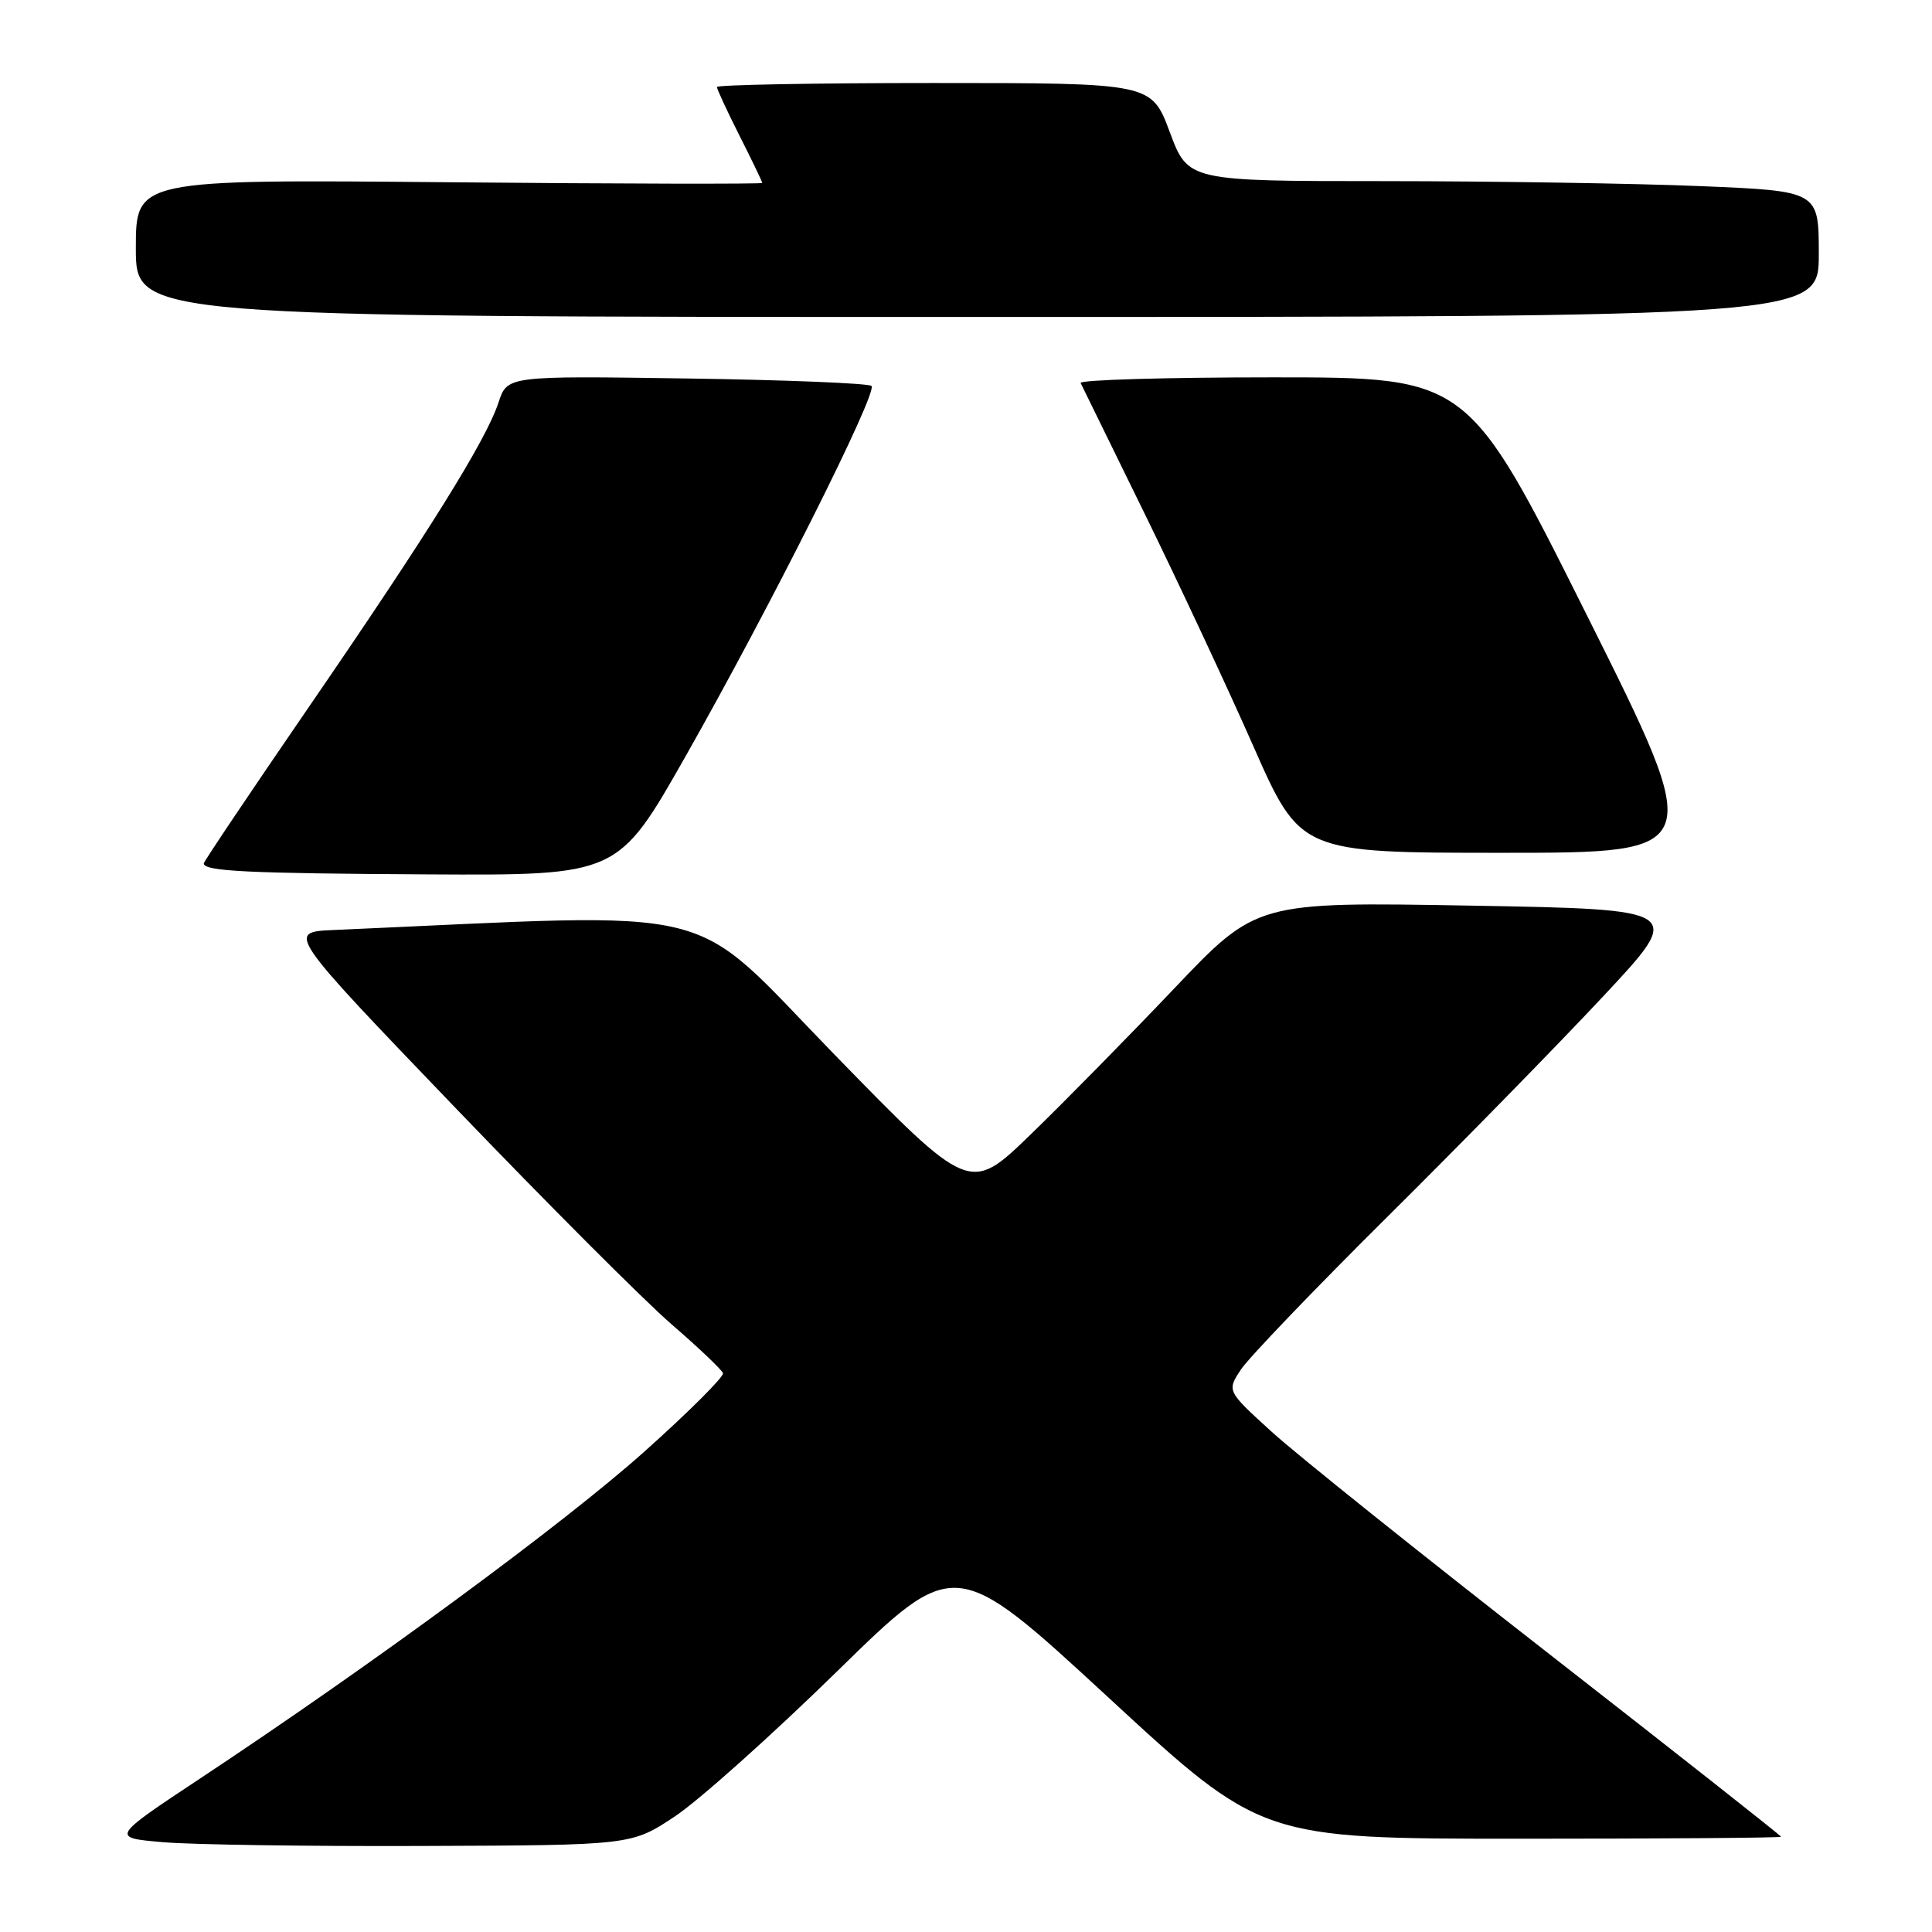 <?xml version="1.0" encoding="UTF-8" standalone="no"?>
<!DOCTYPE svg PUBLIC "-//W3C//DTD SVG 1.1//EN" "http://www.w3.org/Graphics/SVG/1.1/DTD/svg11.dtd" >
<svg xmlns="http://www.w3.org/2000/svg" xmlns:xlink="http://www.w3.org/1999/xlink" version="1.1" viewBox="0 0 256 256">
 <g >
 <path fill="currentColor"
d=" M 89.43 240.68 C 92.59 238.58 102.23 229.96 110.86 221.52 C 126.54 206.17 126.54 206.17 146.84 224.90 C 167.14 243.64 167.14 243.64 201.57 243.64 C 220.51 243.64 236.00 243.52 236.00 243.38 C 236.00 243.23 222.16 232.33 205.25 219.14 C 188.34 205.96 171.81 192.73 168.53 189.74 C 162.56 184.31 162.56 184.31 164.42 181.48 C 165.44 179.93 174.25 170.74 183.99 161.08 C 193.74 151.41 206.54 138.32 212.45 132.00 C 223.20 120.50 223.20 120.50 194.85 120.00 C 166.50 119.50 166.50 119.50 155.57 131.00 C 149.56 137.32 141.01 146.02 136.57 150.32 C 128.50 158.14 128.50 158.14 110.50 139.66 C 90.75 119.38 96.92 120.92 44.24 123.23 C 37.98 123.50 37.98 123.50 60.24 146.69 C 72.48 159.44 85.42 172.40 89.00 175.49 C 92.58 178.58 95.63 181.49 95.80 181.95 C 95.96 182.40 91.24 187.12 85.30 192.42 C 74.59 201.97 49.49 220.44 26.59 235.61 C 14.68 243.50 14.68 243.50 21.59 244.10 C 25.39 244.43 40.92 244.66 56.09 244.60 C 83.68 244.50 83.68 244.50 89.43 240.68 Z  M 90.82 100.25 C 101.99 80.56 116.33 52.00 115.48 51.14 C 115.12 50.79 104.12 50.34 91.03 50.15 C 67.22 49.80 67.22 49.80 66.06 53.32 C 64.40 58.36 56.81 70.54 40.89 93.73 C 33.25 104.86 27.00 114.17 27.00 114.41 C 27.00 115.45 32.84 115.73 56.69 115.86 C 81.88 116.00 81.88 116.00 90.82 100.25 Z  M 210.26 81.50 C 194.51 50.00 194.51 50.00 168.67 50.00 C 154.46 50.00 143.00 50.34 143.19 50.75 C 143.39 51.16 147.19 58.92 151.64 68.00 C 156.09 77.08 162.56 90.91 166.02 98.75 C 172.30 113.00 172.30 113.00 199.15 113.00 C 226.00 113.00 226.00 113.00 210.26 81.50 Z  M 241.00 33.66 C 241.00 25.31 241.00 25.31 225.25 24.66 C 216.59 24.30 197.78 24.01 183.47 24.00 C 157.43 24.00 157.43 24.00 155.00 17.50 C 152.57 11.00 152.57 11.00 123.78 11.00 C 107.95 11.00 95.00 11.24 95.00 11.53 C 95.00 11.82 96.35 14.73 98.00 18.00 C 99.65 21.27 101.00 24.07 101.00 24.24 C 101.00 24.40 82.33 24.36 59.50 24.15 C 18.00 23.77 18.00 23.77 18.00 32.89 C 18.00 42.00 18.00 42.00 129.50 42.00 C 241.00 42.00 241.00 42.00 241.00 33.66 Z "/>
</g>
</svg>